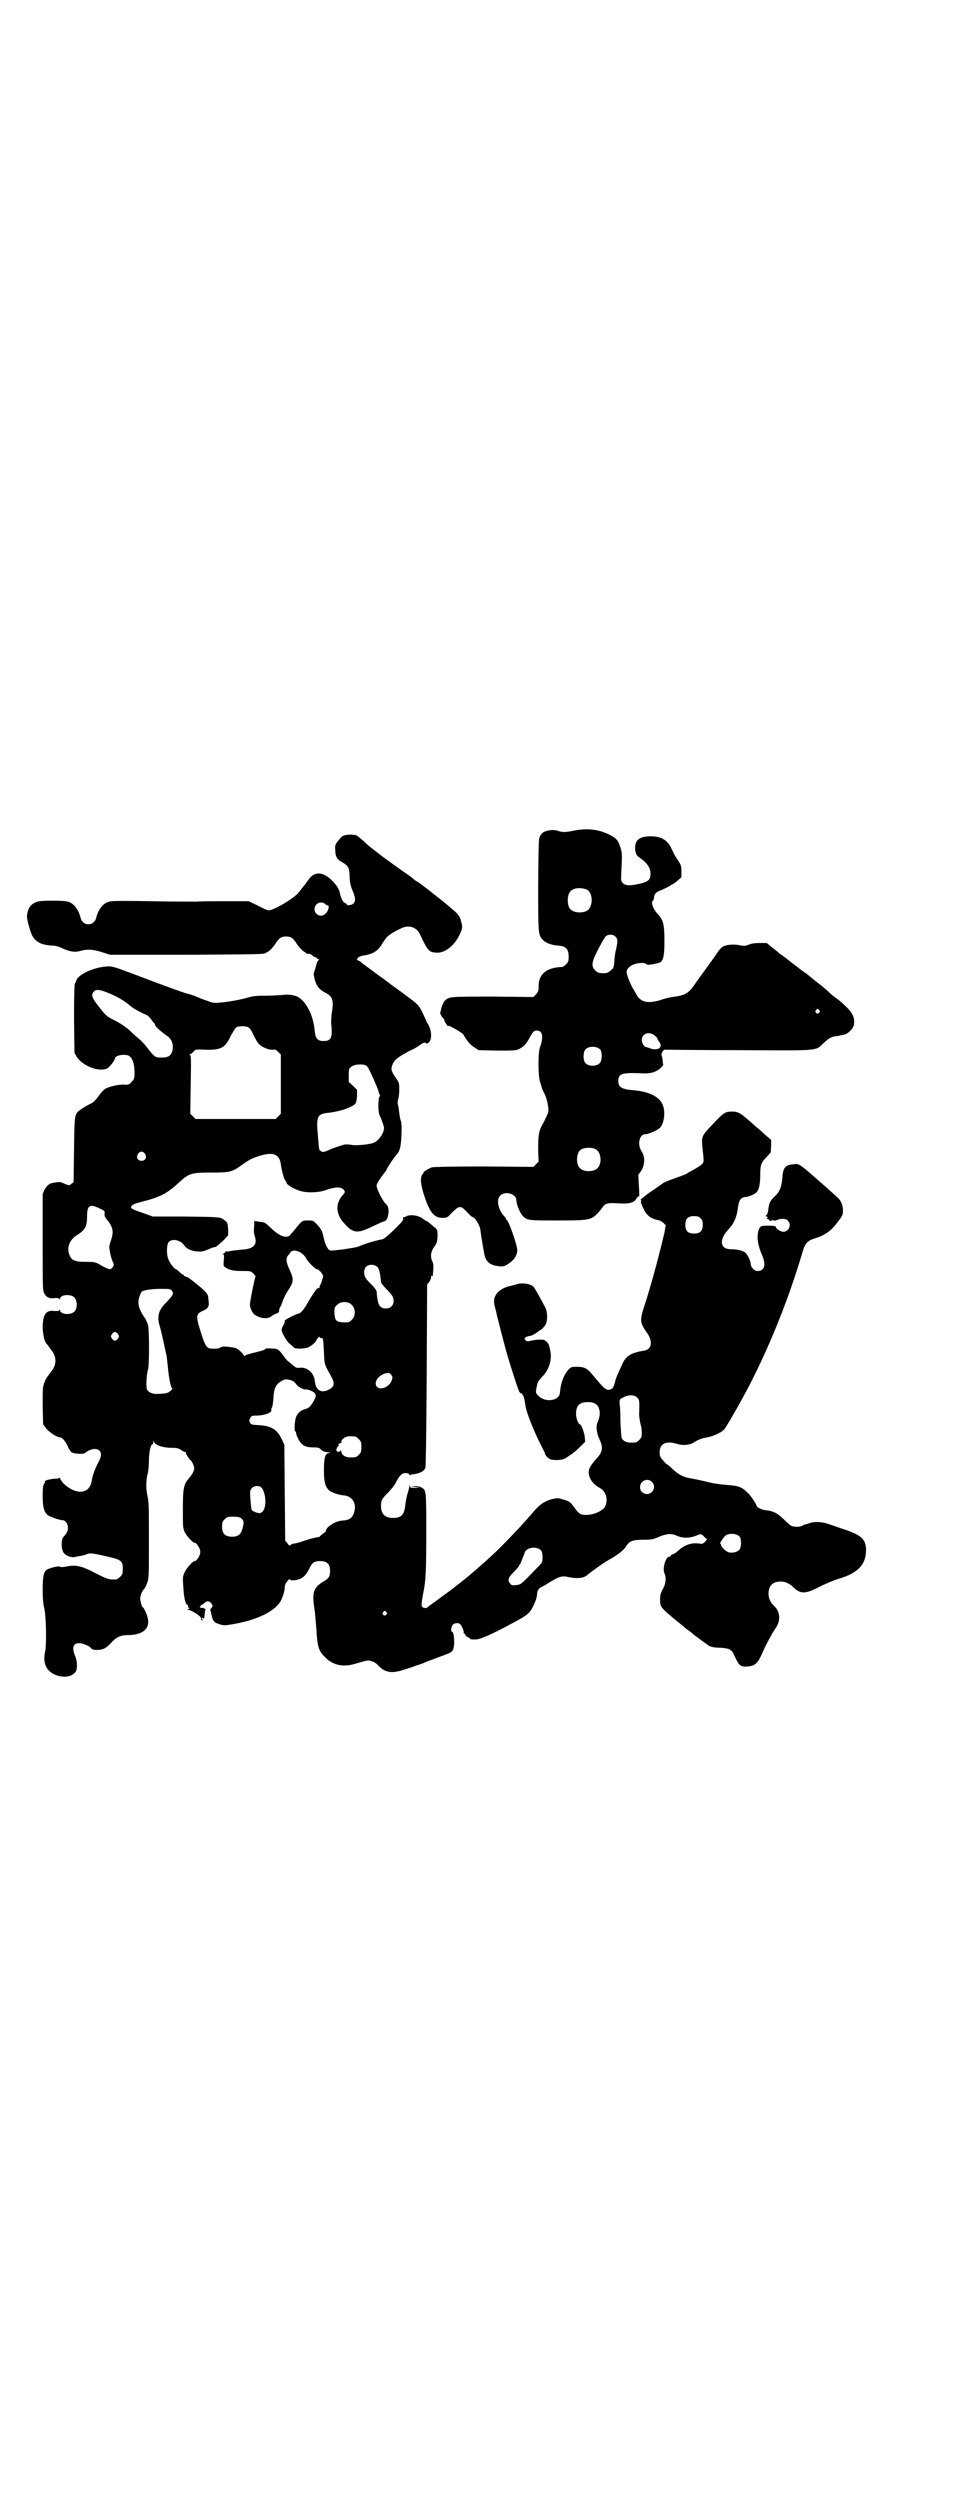 <?xml version="1.0" standalone="no"?>
<!DOCTYPE svg PUBLIC "-//W3C//DTD SVG 20010904//EN"
 "http://www.w3.org/TR/2001/REC-SVG-20010904/DTD/svg10.dtd">
<svg version="1.0" xmlns="http://www.w3.org/2000/svg"
 width="1107pt" height="2870pt" viewBox="0 0 1107 2870"
 preserveAspectRatio="xMidYMid meet">
<g transform="translate(0,2870) scale(0.5,-0.5)"
fill="#000000" stroke="none">
<path d="M1264 3834 c-14 -2 -19 -5 -24 -14 -3 -6 -3 -17 -4 -111 0 -113 0
-116 11 -127 6 -7 21 -12 35 -13 18 -1 24 -8 24 -26 0 -10 -1 -12 -6 -17 -3
-3 -7 -6 -9 -6 -36 -1 -55 -17 -54 -46 0 -9 -1 -11 -6 -17 l-6 -6 -93 1 c-95
0 -100 0 -109 -8 -4 -3 -8 -13 -10 -20 0 -3 -1 -7 -2 -8 -1 -2 4 -12 7 -14 1
-1 2 -1 2 -2 0 -5 10 -20 10 -15 0 2 32 -16 34 -20 8 -14 17 -25 26 -30 l9 -6
42 -1 c41 0 43 0 52 4 11 6 17 13 24 27 7 12 9 15 16 15 13 0 16 -14 7 -39 -5
-15 -4 -71 1 -81 1 -4 3 -8 3 -10 0 -2 3 -8 6 -14 6 -11 11 -34 9 -44 -1 -4
-6 -13 -10 -22 -12 -20 -13 -29 -13 -63 l1 -28 -6 -6 -6 -6 -113 1 c-73 0
-116 -1 -120 -2 -6 -2 -23 -12 -19 -12 1 0 0 -1 -2 -3 -6 -7 -6 -20 2 -46 13
-41 23 -55 43 -55 10 0 11 0 20 10 15 15 19 17 26 13 3 -2 9 -8 13 -12 4 -5 9
-9 10 -9 5 0 17 -19 18 -28 3 -23 9 -58 11 -64 5 -13 14 -19 31 -21 11 -1 13
-1 23 6 13 8 20 20 20 31 0 11 -18 62 -23 68 -2 1 -3 3 -3 4 0 1 -3 5 -6 8
-12 15 -16 35 -8 44 10 13 38 6 38 -10 0 -9 8 -28 14 -35 10 -11 13 -11 80
-11 71 0 77 1 91 15 4 4 10 11 12 14 7 11 11 12 44 10 20 -1 31 3 35 12 2 3 3
4 4 4 2 -1 3 3 2 7 0 1 0 11 -1 22 l-1 21 6 8 c9 13 10 33 2 45 -11 16 -6 40
8 40 7 0 28 9 34 15 10 11 13 39 5 55 -9 17 -31 28 -66 31 -27 2 -35 7 -35 21
0 13 5 17 22 18 8 1 22 0 30 0 21 -2 38 3 48 15 2 2 4 4 3 5 0 0 -1 5 -1 10
-1 5 -2 10 -2 10 -3 2 2 13 6 14 2 0 5 0 8 0 3 0 77 -1 165 -1 183 -1 174 -2
191 15 13 12 18 15 28 17 5 0 10 1 12 2 2 0 6 1 10 2 8 2 20 14 21 22 3 15 -2
27 -19 43 -8 8 -18 16 -21 18 -3 2 -10 7 -16 13 -5 5 -19 17 -30 25 -11 9 -21
17 -22 18 -1 1 -12 8 -23 17 -12 9 -21 16 -22 17 -1 1 -4 3 -8 6 -4 3 -9 6
-11 8 -2 2 -9 8 -16 13 l-12 10 -16 0 c-11 0 -19 -1 -26 -4 -8 -3 -10 -3 -21
-1 -14 3 -31 1 -39 -4 -3 -2 -11 -11 -16 -20 -6 -8 -18 -25 -26 -36 -9 -12
-20 -28 -25 -35 -11 -15 -20 -20 -41 -23 -9 -1 -24 -4 -34 -8 -31 -9 -47 -5
-57 16 -2 3 -4 7 -6 10 -2 3 -6 12 -10 21 -7 19 -7 22 4 31 10 7 33 10 37 4 2
-3 26 2 32 5 7 5 9 18 9 50 0 36 -3 47 -14 59 -12 12 -18 29 -12 33 1 1 2 3 2
5 0 9 4 14 18 19 7 3 15 7 18 9 3 2 6 4 7 4 1 0 6 4 11 8 l9 8 0 13 c0 12 -1
15 -6 23 -8 12 -10 15 -16 28 -9 21 -24 30 -48 30 -16 0 -25 -3 -31 -9 -8 -9
-7 -31 2 -38 20 -13 28 -25 28 -39 0 -15 -6 -19 -30 -24 -20 -4 -28 -3 -34 3
-4 5 -4 6 -3 27 2 36 2 44 -3 57 -5 15 -9 19 -27 28 -23 11 -49 14 -79 8 -20
-4 -25 -4 -35 -1 -5 2 -12 3 -19 2z m83 -136 c16 -7 16 -43 -1 -50 -15 -6 -34
-2 -39 9 -4 8 -4 24 0 32 5 12 23 15 40 9z m66 -108 c6 -5 6 -11 2 -29 -2 -8
-4 -21 -4 -29 -1 -9 -2 -15 -4 -16 -1 -1 -4 -4 -7 -6 -5 -4 -8 -5 -20 -4 -5 0
-9 2 -13 6 -10 10 -8 20 7 49 7 13 14 26 17 29 5 5 16 6 22 0z m468 -169 c3
-3 3 -3 0 -6 -4 -5 -11 1 -7 6 4 4 4 4 7 0z m-378 -58 c4 -3 7 -6 7 -8 0 -1 2
-4 4 -7 10 -13 -4 -22 -23 -14 -3 1 -6 2 -7 2 -4 0 -10 9 -10 16 0 15 16 21
29 11z m-124 -33 c4 -6 4 -24 -1 -30 -7 -9 -27 -9 -34 0 -5 6 -5 24 0 30 7 9
27 9 35 0z m-10 -229 c12 -7 14 -33 3 -43 -8 -9 -32 -9 -40 0 -9 8 -9 32 0 41
7 7 27 8 37 2z"/>
<path d="M788 3821 c-3 -1 -8 -7 -12 -12 -6 -8 -7 -10 -6 -20 0 -15 4 -22 15
-28 15 -9 17 -12 18 -32 0 -14 2 -22 6 -32 8 -19 8 -25 3 -31 -3 -4 -16 -6
-16 -2 0 1 -2 2 -4 3 -4 1 -9 11 -11 21 -2 11 -8 20 -19 31 -20 20 -40 21 -53
2 -3 -4 -7 -9 -7 -10 -7 -8 -10 -12 -16 -20 -10 -13 -57 -41 -69 -41 -3 0 -14
5 -25 11 l-21 10 -49 0 c-27 0 -58 0 -70 -1 -12 0 -60 0 -107 1 -59 1 -89 1
-94 -1 -14 -3 -26 -19 -30 -37 -5 -20 -31 -20 -36 0 -4 18 -16 34 -29 37 -10
3 -62 3 -70 0 -16 -5 -23 -16 -24 -34 -1 -5 8 -37 12 -44 8 -15 22 -22 47 -23
8 0 16 -3 24 -7 16 -7 27 -9 40 -5 15 4 27 4 49 -3 l19 -6 175 0 c163 1 179 1
182 4 1 1 4 2 7 4 3 2 9 8 14 15 10 16 15 19 26 19 11 0 16 -3 26 -19 5 -7 11
-13 14 -15 3 -2 7 -4 7 -5 1 -1 2 -1 2 -1 0 2 12 -2 12 -4 0 -1 2 -2 5 -3 3
-1 5 -2 5 -3 0 -1 1 -2 3 -2 3 0 3 0 0 -3 -2 -2 -4 -7 -5 -12 -1 -4 -3 -10 -4
-13 -1 -3 -2 -7 -1 -10 4 -22 10 -31 28 -40 15 -8 18 -18 13 -45 -1 -9 -2 -20
-1 -29 3 -29 -1 -36 -18 -36 -13 0 -18 5 -20 21 -3 41 -23 77 -46 83 -6 2 -14
3 -26 2 -10 -1 -29 -2 -43 -2 -19 0 -28 -1 -38 -4 -23 -7 -68 -14 -81 -12 -2
0 -15 5 -29 10 -13 6 -26 10 -27 10 -3 0 -46 15 -127 46 -48 18 -49 18 -62 17
-31 -2 -67 -20 -69 -33 -1 -3 -2 -5 -3 -6 -1 -1 -2 -28 -2 -80 l1 -79 5 -9
c13 -21 52 -36 70 -27 6 3 18 19 18 23 0 7 22 11 32 6 8 -4 13 -19 13 -38 0
-15 -1 -16 -7 -22 -5 -6 -7 -7 -18 -6 -15 0 -34 -5 -43 -10 -3 -2 -10 -10 -15
-17 -5 -7 -11 -13 -14 -15 -7 -3 -23 -12 -29 -17 -12 -9 -12 -11 -13 -92 l-1
-73 -5 -4 c-5 -4 -5 -4 -15 0 -11 5 -11 5 -23 3 -12 -1 -18 -6 -24 -17 l-4 -9
0 -111 c0 -106 0 -111 4 -118 5 -9 12 -12 25 -10 5 0 8 0 9 -2 2 -2 2 -2 2 0
0 10 25 12 33 3 7 -7 7 -25 0 -32 -8 -9 -33 -7 -33 3 0 2 0 2 -2 0 -1 -2 -4
-2 -9 -2 -21 3 -28 -6 -29 -35 0 -17 4 -37 10 -41 0 -1 2 -2 3 -4 1 -2 5 -7 8
-11 11 -14 11 -32 0 -46 -3 -4 -7 -9 -8 -11 -1 -2 -3 -3 -3 -4 -1 -1 -4 -6 -6
-12 -4 -10 -4 -14 -4 -53 l1 -43 6 -8 c6 -9 26 -22 33 -22 5 0 13 -10 18 -21
2 -6 6 -11 8 -13 6 -4 27 -5 31 -2 12 10 27 12 33 6 6 -6 5 -14 -2 -27 -7 -13
-14 -32 -15 -41 -4 -32 -35 -36 -65 -8 -4 5 -8 10 -8 12 0 2 -1 2 -2 1 0 -1
-6 -2 -12 -2 -10 -1 -23 -4 -21 -7 1 0 0 -3 -2 -5 -2 -3 -3 -11 -3 -28 0 -24
3 -36 11 -43 5 -4 27 -12 34 -12 7 0 13 -8 13 -17 0 -8 -3 -14 -10 -21 -6 -6
-6 -30 1 -38 6 -6 16 -10 24 -9 2 1 9 2 15 3 5 1 12 3 14 4 6 3 14 2 44 -5 35
-8 38 -10 38 -29 0 -11 -1 -13 -6 -18 -3 -3 -7 -6 -9 -6 -16 -1 -20 0 -49 15
-33 17 -44 19 -68 14 -7 -1 -11 -1 -12 0 -1 3 -27 -3 -32 -8 -6 -5 -8 -17 -8
-45 0 -18 1 -31 4 -44 4 -19 5 -80 2 -96 -7 -29 3 -49 28 -57 18 -5 33 -2 41
8 5 5 5 24 0 36 -11 25 -2 36 21 28 5 -2 12 -5 14 -8 4 -4 7 -5 14 -5 14 0 22
4 32 15 12 14 23 19 38 19 41 0 58 19 43 52 -3 7 -6 12 -7 12 -2 0 -6 14 -6
21 0 5 4 16 9 21 2 2 5 8 7 14 4 10 4 17 4 97 0 70 0 89 -3 101 -4 18 -4 35 0
52 2 7 3 21 3 31 0 18 4 37 8 37 1 0 2 2 2 5 l0 4 2 -4 c3 -7 21 -13 40 -13
13 0 16 -1 22 -5 4 -3 9 -5 10 -5 1 0 2 -1 1 -2 -1 -1 7 -13 10 -16 4 -2 9
-14 9 -19 0 -6 -5 -15 -13 -24 -11 -13 -13 -22 -13 -70 0 -43 0 -43 5 -54 5
-9 18 -23 22 -23 5 0 13 -13 13 -21 0 -8 -8 -21 -13 -21 -4 0 -17 -14 -22 -24
-5 -10 -6 -12 -4 -35 1 -23 5 -41 9 -41 1 0 2 -2 2 -4 0 -2 1 -4 3 -4 1 0 0
-1 -2 -2 l-4 -2 4 0 c5 0 28 -14 28 -18 0 -1 1 -3 1 -4 0 -1 1 -2 2 -2 2 0 2
1 0 3 -3 3 0 4 3 1 2 -1 2 1 3 8 0 6 1 11 2 12 1 1 -1 2 -4 4 -4 1 -7 1 -8 1
-2 -1 -1 0 0 3 1 2 3 4 4 4 1 0 4 2 6 4 5 6 12 4 16 -2 3 -5 3 -6 -1 -10 -1
-2 -3 -4 -2 -4 0 -1 1 -4 2 -7 3 -18 6 -22 19 -26 10 -3 13 -3 30 0 54 9 95
28 110 52 5 9 10 24 10 33 0 5 2 9 6 14 3 4 6 6 6 4 0 -3 10 -3 20 0 10 3 17
10 24 24 7 15 12 18 26 18 15 0 22 -7 22 -22 0 -14 -2 -17 -17 -26 -22 -14
-25 -25 -18 -67 1 -11 3 -32 4 -47 2 -34 5 -45 20 -59 17 -18 41 -23 68 -15
30 9 31 9 39 6 4 -1 11 -5 14 -9 17 -18 32 -20 64 -9 13 4 24 8 26 9 2 0 13 4
24 9 12 4 29 11 38 14 16 6 18 7 21 14 4 11 2 40 -3 40 -3 0 -2 11 2 16 4 4
13 5 17 1 4 -4 9 -17 8 -19 -1 -1 0 -2 1 -2 1 0 2 -2 3 -4 1 -2 3 -4 6 -5 2
-1 5 -2 5 -4 1 -1 6 -1 12 -1 11 0 36 11 86 38 36 19 40 23 50 46 4 9 5 14 6
24 0 4 6 12 9 12 0 0 8 4 17 10 25 15 30 17 47 13 20 -4 35 -2 43 6 7 6 36 27
47 33 20 11 36 23 41 32 7 12 15 15 40 15 19 0 23 1 36 7 18 7 28 8 41 2 14
-6 30 -6 48 2 7 3 9 2 15 -5 l6 -5 -5 -6 c-4 -4 -7 -5 -11 -4 -18 3 -35 -2
-49 -15 -4 -4 -10 -8 -13 -9 -3 -1 -6 -3 -6 -4 0 -1 -1 -2 -3 -2 -8 0 -16 -26
-11 -38 5 -11 3 -24 -4 -37 -5 -9 -6 -14 -6 -23 0 -18 0 -18 45 -55 4 -3 9 -7
11 -9 2 -2 6 -5 9 -7 3 -2 7 -5 8 -6 2 -3 36 -27 40 -30 5 -2 12 -4 28 -4 20
-2 24 -4 31 -21 10 -21 13 -23 29 -22 16 1 23 7 32 27 9 21 25 51 33 62 11 16
10 36 -3 49 -10 9 -13 17 -14 28 0 19 9 29 28 29 11 0 19 -4 29 -13 16 -16 28
-16 60 1 14 7 33 15 43 18 45 13 64 33 64 66 0 25 -10 35 -54 49 -11 4 -26 9
-32 11 -14 5 -30 6 -41 3 -12 -4 -13 -4 -14 -4 -1 0 -3 -2 -6 -3 -5 -3 -18 -3
-25 0 -2 1 -10 8 -17 15 -14 14 -24 19 -43 21 -8 1 -19 7 -19 9 0 4 -15 26
-21 31 -14 14 -22 16 -50 18 -11 1 -27 3 -35 5 -16 4 -25 6 -46 10 -17 3 -27
8 -41 21 -6 6 -12 11 -13 11 -1 0 -5 4 -9 9 -7 8 -8 10 -8 19 0 20 15 27 40
19 13 -4 28 -3 38 3 9 6 19 10 26 11 19 3 38 12 45 20 11 16 43 73 61 108 46
91 87 193 118 298 6 21 12 27 29 32 23 7 38 18 53 39 10 13 11 15 11 25 0 13
-5 24 -14 31 -3 3 -13 12 -22 20 -66 58 -64 57 -77 55 -19 -1 -25 -8 -26 -30
-2 -22 -6 -33 -18 -44 -11 -11 -12 -14 -14 -26 -1 -11 -3 -16 -5 -17 -2 -1 -2
-2 1 -3 2 -1 3 -2 1 -3 -2 -1 -1 -2 2 -3 2 -1 4 -2 3 -3 -1 -2 6 -1 7 1 1 1 2
1 2 0 0 -2 1 -2 6 -1 11 5 22 5 27 0 10 -9 3 -26 -10 -26 -6 0 -17 7 -17 11 0
2 -4 3 -18 3 -16 0 -17 -1 -20 -6 -7 -15 -5 -36 6 -61 10 -23 6 -37 -10 -37
-8 0 -16 9 -16 17 0 6 -7 20 -12 25 -6 5 -20 8 -34 8 -23 0 -27 20 -8 42 11
13 11 12 17 24 3 6 6 16 7 24 3 23 6 28 18 30 8 0 20 6 25 10 6 6 9 19 9 39 0
24 2 30 14 42 l10 11 1 14 0 15 -14 12 c-7 7 -18 16 -24 21 -32 29 -37 32 -52
32 -15 0 -19 -2 -44 -29 -25 -26 -26 -28 -24 -51 4 -37 4 -35 -1 -41 -4 -4
-16 -11 -29 -18 -3 -1 -5 -3 -5 -3 0 -1 -11 -5 -25 -10 -14 -5 -28 -10 -31
-13 -4 -3 -13 -9 -20 -14 -7 -5 -15 -10 -17 -12 -3 -2 -7 -6 -10 -8 -4 -3 -4
-4 -3 -5 2 -2 2 -2 1 -2 -3 0 0 -7 7 -21 6 -12 17 -20 31 -22 5 -1 10 -4 13
-7 l5 -5 -3 -17 c-13 -55 -29 -115 -45 -165 -12 -36 -12 -41 5 -65 14 -20 11
-38 -7 -41 -27 -4 -40 -11 -48 -27 -13 -28 -17 -37 -18 -43 -3 -12 -5 -17 -11
-19 -10 -3 -14 1 -43 36 -10 12 -17 16 -33 16 -13 0 -14 0 -20 -6 -11 -12 -18
-30 -20 -53 -1 -19 -33 -24 -49 -8 -6 6 -7 6 -5 18 3 14 2 14 14 27 15 15 22
39 18 58 -1 6 -3 12 -3 13 -1 5 -9 13 -13 13 -10 1 -19 0 -28 -2 -8 -2 -10 -2
-13 1 -5 4 0 9 11 10 4 1 10 4 14 7 4 3 8 6 8 6 3 0 12 10 14 15 4 10 3 27 -1
36 -12 23 -24 44 -27 48 -7 8 -28 11 -41 6 -4 -1 -11 -3 -15 -4 -12 -2 -26
-11 -30 -18 -6 -9 -7 -17 -3 -31 2 -7 4 -15 4 -17 1 -4 17 -67 20 -77 0 -2 3
-10 5 -18 8 -27 24 -77 27 -82 2 -2 4 -4 5 -3 2 1 2 1 1 -1 -1 -1 0 -2 1 -2 2
0 5 -12 7 -26 2 -15 19 -58 38 -95 4 -7 7 -14 7 -15 0 -3 6 -9 11 -12 7 -3 29
-3 35 2 3 1 9 6 14 9 5 3 14 11 20 17 l12 12 -1 11 c-1 10 -8 29 -11 29 -4 0
-9 14 -9 24 0 19 8 27 27 27 15 0 23 -5 26 -16 3 -8 1 -20 -3 -29 -5 -9 -3
-26 4 -41 9 -19 7 -29 -8 -45 -11 -12 -17 -22 -17 -29 0 -15 9 -28 27 -38 13
-8 18 -25 11 -41 -4 -10 -26 -20 -43 -20 -14 0 -17 2 -28 17 -9 13 -12 15 -28
19 -9 3 -11 3 -24 0 -18 -5 -28 -13 -42 -29 -21 -25 -66 -73 -94 -99 -16 -15
-57 -51 -68 -59 -5 -4 -11 -9 -13 -10 -1 -1 -3 -3 -5 -4 -1 -1 -15 -12 -32
-24 -16 -12 -31 -22 -32 -24 -2 -1 -5 -1 -8 0 -6 1 -6 7 -1 33 6 29 7 50 7
142 0 93 0 95 -11 101 -3 2 -10 3 -15 3 l-10 -1 11 -1 11 -1 -11 -1 c-11 0
-12 0 -13 5 0 4 0 4 -1 -1 0 -3 -2 -11 -4 -17 -2 -6 -4 -17 -5 -25 -2 -23 -9
-31 -28 -31 -19 0 -28 9 -28 28 0 13 3 17 17 31 6 6 14 16 17 22 8 16 14 22
22 22 4 0 8 -1 9 -3 1 -2 2 -3 2 -2 0 1 2 2 5 2 16 2 26 6 30 15 1 4 2 62 3
213 l1 208 5 6 c2 3 4 8 4 10 0 3 1 5 2 4 2 -2 2 -3 3 13 1 10 0 16 -2 20 -5
10 -4 22 4 33 7 10 7 12 8 25 0 13 -1 15 -5 19 -3 2 -8 6 -11 9 -4 3 -7 6 -8
6 -1 0 -6 3 -11 7 -10 7 -28 9 -36 5 -3 -2 -6 -3 -6 -2 -2 0 -3 -3 -2 -6 0 -4
-41 -44 -47 -45 -20 -4 -40 -10 -56 -17 -7 -3 -59 -10 -64 -9 -6 1 -12 13 -16
31 -3 15 -6 19 -16 30 -8 8 -8 8 -20 8 -13 0 -13 0 -30 -21 -4 -5 -10 -11 -11
-13 -8 -8 -25 -2 -44 17 -14 13 -14 13 -26 14 l-12 2 0 -7 c0 -4 -1 -11 -1
-15 0 -4 1 -10 2 -13 7 -20 -3 -30 -31 -31 -8 -1 -19 -2 -24 -3 -4 -1 -9 -2
-10 -1 -1 1 -2 0 -2 -1 0 -1 -2 -2 -4 -4 -3 -1 -4 -2 -2 -2 3 0 3 -2 2 -13 -1
-13 -1 -14 4 -17 9 -6 18 -8 38 -8 19 0 20 0 26 -6 3 -3 5 -6 5 -7 -2 -1 -13
-58 -13 -64 0 -8 6 -21 12 -24 10 -7 23 -9 32 -6 4 2 7 4 8 5 1 1 4 2 8 4 6 2
7 3 7 8 1 4 2 7 3 8 1 0 3 6 5 12 2 7 8 18 13 26 13 19 13 26 3 47 -8 17 -9
27 -3 33 2 2 4 5 4 5 0 3 6 6 10 6 11 -1 20 -7 26 -16 4 -8 12 -17 21 -24 1
-2 4 -3 6 -3 2 -1 6 -4 9 -8 5 -7 5 -7 2 -16 -1 -5 -3 -10 -4 -11 -1 -1 -2 -3
-2 -6 0 -2 -1 -3 -2 -2 -3 2 -11 -10 -23 -30 -11 -20 -19 -29 -24 -29 -4 0
-31 -14 -31 -16 0 -4 0 -5 -4 -12 -2 -4 -4 -9 -3 -10 1 -8 12 -26 18 -31 4 -3
9 -7 10 -9 4 -3 20 -3 31 0 7 2 20 13 20 16 0 1 2 3 4 6 2 3 4 4 4 2 0 -1 2
-2 4 -2 4 0 4 2 6 -32 1 -29 1 -28 16 -55 10 -18 8 -25 -6 -32 -17 -8 -29 -1
-31 21 -2 18 -17 31 -33 30 -10 -1 -10 0 -18 6 -4 4 -8 7 -9 8 -1 0 -5 4 -8 8
-14 20 -17 22 -31 22 -8 1 -14 0 -15 -1 0 -2 -3 -3 -31 -10 -7 -2 -14 -4 -15
-5 -2 -2 -3 -2 -3 0 0 3 -15 17 -19 17 -2 1 -10 2 -17 3 -10 1 -14 1 -18 -2
-3 -2 -11 -3 -22 -2 -9 0 -14 9 -22 35 -13 42 -13 44 7 53 9 4 12 10 10 22 0
3 -1 7 -1 9 0 6 -9 15 -25 28 -20 16 -22 17 -26 18 -3 1 -5 2 -5 3 0 1 -1 2
-2 2 -2 0 -5 3 -8 6 -3 3 -7 6 -8 6 -2 0 -12 11 -16 20 -6 11 -6 37 0 43 8 8
27 4 35 -8 5 -8 16 -13 29 -14 12 -1 14 -1 34 8 3 1 7 2 9 2 2 1 9 7 17 14
l12 13 0 13 c-1 16 -2 17 -9 22 -8 7 -10 7 -91 8 l-73 0 -22 8 c-27 9 -30 11
-27 16 1 3 8 6 24 10 43 11 58 19 86 45 22 20 27 22 73 22 46 0 48 1 77 22 13
9 22 13 40 18 27 7 40 1 43 -21 2 -15 7 -33 10 -37 2 -2 3 -4 3 -5 0 -4 12
-12 25 -17 16 -7 44 -7 63 -1 23 8 36 9 43 2 4 -4 4 -7 -2 -13 -17 -19 -16
-43 3 -64 21 -24 31 -25 67 -7 13 6 24 11 25 11 10 0 15 32 5 39 -8 7 -23 37
-22 44 1 5 10 19 21 32 1 2 2 3 2 4 0 2 17 28 21 32 9 9 12 19 13 47 1 18 0
28 -1 32 -2 3 -3 12 -4 19 -1 8 -2 16 -3 19 -1 2 -1 6 0 10 1 3 3 13 3 22 0
17 0 18 -7 28 -12 17 -13 22 -8 33 4 10 12 16 38 30 10 4 21 11 26 15 6 4 9 5
11 4 3 -3 4 -3 9 2 7 8 5 30 -5 44 -1 2 -2 3 -2 4 0 1 -2 5 -4 9 -12 27 -13
28 -46 52 -10 8 -28 20 -38 28 -10 8 -28 20 -38 28 -11 8 -22 16 -25 19 -3 2
-7 4 -8 4 -1 0 0 2 2 5 3 3 9 5 18 6 18 4 28 10 37 25 4 7 10 15 12 17 7 7 27
18 38 22 15 5 30 -1 37 -15 18 -38 21 -42 36 -43 20 -3 43 15 55 40 7 15 8 17
4 32 -2 9 -7 17 -17 25 -6 5 -12 10 -13 11 -2 2 -18 15 -25 20 -1 1 -3 3 -5 4
-3 3 -33 26 -39 30 -3 1 -10 6 -15 11 -13 9 -47 33 -52 37 -3 2 -13 9 -41 31
-4 3 -12 10 -18 16 -6 5 -13 11 -15 12 -8 3 -25 2 -31 -1z m-43 -155 c1 -1 3
-3 6 -4 4 -2 5 -2 3 -9 -4 -14 -18 -20 -27 -11 -10 9 -3 26 10 26 4 0 7 -1 8
-2z m-486 -210 c17 -8 26 -14 35 -21 11 -10 24 -17 42 -25 3 -1 8 -6 11 -10 3
-5 7 -9 8 -10 0 0 1 -1 1 -3 0 -3 15 -17 29 -26 10 -8 14 -19 11 -33 -3 -12
-10 -16 -25 -16 -15 0 -16 1 -34 24 -5 7 -14 16 -19 20 -5 4 -15 13 -22 20
-10 8 -20 15 -32 21 -17 8 -20 11 -30 23 -24 30 -26 35 -18 44 5 6 16 4 43 -8z
m312 -75 c3 -2 8 -9 11 -17 4 -7 8 -16 11 -19 5 -7 23 -16 33 -15 6 1 8 0 13
-5 l6 -6 0 -68 0 -68 -6 -6 -6 -6 -92 0 -92 0 -6 6 -6 6 1 68 c1 59 1 67 -2
67 -2 0 -1 1 1 2 3 1 6 4 8 6 4 5 5 5 26 4 36 -1 46 4 58 30 5 9 11 19 13 21
6 4 23 4 29 0z m271 -88 c4 -4 10 -16 24 -49 3 -8 5 -14 4 -14 0 0 0 -1 2 -2
1 -2 1 -3 0 -5 -2 -2 -3 -10 -3 -21 0 -15 1 -19 7 -32 3 -8 6 -17 6 -19 0 -12
-11 -28 -22 -34 -8 -4 -36 -7 -49 -6 -11 2 -17 2 -21 1 -2 -1 -6 -2 -10 -3 -3
-1 -12 -4 -20 -7 -16 -8 -20 -8 -24 -4 -4 4 -3 1 -6 36 -4 43 -1 48 22 51 24
2 56 12 64 21 2 2 3 8 4 17 l0 15 -9 9 -10 9 0 15 c0 14 0 16 6 20 7 6 28 7
35 2z m-509 -202 c5 -8 1 -16 -8 -16 -9 0 -13 8 -8 16 2 3 5 5 8 5 3 0 6 -2 8
-5z m-103 -126 c11 -5 11 -6 10 -12 0 -5 1 -8 8 -16 11 -14 13 -25 8 -41 -2
-7 -5 -15 -5 -18 0 -7 4 -27 8 -35 3 -6 3 -7 0 -12 -2 -3 -5 -5 -7 -5 -3 0
-17 7 -27 13 -5 3 -10 4 -27 4 -29 0 -35 4 -40 20 -4 16 3 31 18 41 20 12 24
20 24 45 0 24 7 28 30 16z m1379 -22 c4 -4 5 -7 5 -15 0 -14 -6 -20 -20 -20
-14 0 -20 6 -20 20 0 14 6 20 20 20 8 0 11 -1 15 -5z m-742 -112 c4 -4 6 -14
8 -34 0 -2 5 -9 11 -15 15 -15 18 -20 18 -29 0 -10 -7 -17 -18 -17 -14 0 -19
8 -21 39 0 2 -5 9 -11 15 -6 6 -13 13 -14 16 -5 7 -5 18 0 25 6 7 20 7 27 0z
m-472 -55 c3 -4 3 -5 0 -11 -2 -3 -9 -11 -15 -17 -16 -16 -20 -31 -13 -53 3
-9 13 -56 16 -70 0 -3 2 -16 3 -28 2 -23 7 -45 10 -45 1 0 -1 -2 -4 -5 -6 -5
-9 -6 -24 -7 -17 -1 -23 1 -30 9 -3 3 -2 34 2 47 3 10 3 90 0 102 -2 5 -4 11
-6 14 -19 27 -20 41 -9 62 3 4 23 7 43 7 22 0 24 0 27 -5z m413 -32 c9 -8 9
-26 0 -34 -6 -6 -7 -6 -19 -6 -17 1 -20 4 -21 22 0 11 0 13 6 18 8 9 26 9 34
0z m-537 -67 c3 -5 3 -5 0 -10 -2 -3 -5 -5 -7 -5 -2 0 -5 2 -7 5 -3 5 -3 5 0
10 2 3 5 5 7 5 2 0 5 -2 7 -5z m628 -94 c3 -5 3 -5 0 -14 -6 -14 -27 -22 -34
-12 -8 12 8 30 27 31 2 0 5 -2 7 -5z m-222 -17 c2 -2 4 -5 5 -6 3 -4 15 -10
18 -10 5 1 14 -2 20 -6 7 -5 7 -10 -1 -23 -6 -10 -10 -14 -18 -16 -9 -2 -16
-8 -20 -16 -4 -6 -6 -35 -3 -35 1 0 2 -2 2 -4 0 -2 2 -8 5 -13 7 -15 16 -20
34 -20 12 0 15 -1 18 -5 3 -3 7 -5 14 -6 9 -1 9 -1 4 -2 -8 -1 -11 -10 -11
-39 0 -26 2 -36 11 -46 5 -5 22 -11 33 -12 20 -1 31 -17 26 -37 -4 -15 -11
-20 -28 -21 -16 -1 -38 -15 -38 -25 0 -1 -1 -2 -2 -2 -1 0 -4 -3 -8 -6 -3 -3
-6 -6 -6 -5 0 1 -22 -4 -38 -10 -9 -3 -18 -5 -20 -5 -2 0 -5 -1 -6 -3 -3 -2
-4 -2 -8 4 l-5 6 -1 110 -1 110 -5 11 c-11 24 -24 32 -52 34 -18 1 -19 1 -22
6 -2 5 -2 6 1 11 3 5 4 5 14 5 17 0 37 7 34 13 0 1 0 3 1 5 2 1 3 11 4 22 1
25 7 35 24 42 6 3 21 -1 25 -6z m787 -35 c4 -5 5 -5 4 -33 -1 -7 2 -25 4 -31
1 -3 2 -10 2 -16 0 -10 -1 -12 -6 -17 -6 -6 -7 -6 -21 -6 -8 0 -16 4 -19 10
-1 1 -2 18 -3 37 0 19 -1 38 -2 43 0 9 0 10 7 13 14 8 27 7 34 0z m-648 -89
c1 0 5 -3 8 -6 5 -5 6 -7 6 -18 0 -11 -1 -13 -6 -18 -6 -6 -7 -6 -21 -6 -9 0
-18 5 -19 13 -1 3 -2 5 -2 3 0 -2 -2 -3 -5 -3 -6 0 -6 7 0 13 3 3 3 4 1 3 -3
-2 -3 -1 0 2 1 1 3 2 4 2 1 -1 2 0 2 3 0 4 5 9 11 11 4 2 8 2 21 1z m681 -104
c11 -10 3 -28 -11 -28 -9 0 -16 6 -16 16 0 14 17 22 27 12z m-896 -14 c6 -6
10 -26 8 -38 -1 -12 -6 -19 -13 -20 -5 0 -18 5 -18 8 0 1 -1 3 -1 4 0 0 -1 10
-2 21 -1 18 -1 19 3 24 6 7 18 7 23 1z m-48 -69 c7 -5 8 -10 4 -24 -4 -14 -10
-19 -24 -19 -16 0 -23 7 -23 23 0 10 1 12 6 17 5 5 7 6 19 6 9 0 15 -1 18 -3z
m1146 -43 c4 -6 4 -24 -1 -30 -4 -5 -15 -8 -24 -6 -7 2 -18 12 -18 18 0 1 -1
2 -2 2 -2 0 9 17 13 19 8 6 26 4 32 -3z m-456 -32 c2 -3 3 -8 3 -15 0 -11 0
-12 -12 -24 -39 -40 -36 -38 -48 -40 -9 -1 -11 -1 -14 3 -7 8 -5 14 8 27 7 7
12 13 12 14 0 2 1 3 2 3 1 1 8 19 11 27 3 13 29 16 38 5z m-356 -141 c3 -3 3
-3 0 -6 -4 -5 -11 1 -7 6 4 4 4 4 7 0z"/>
</g>
</svg>
